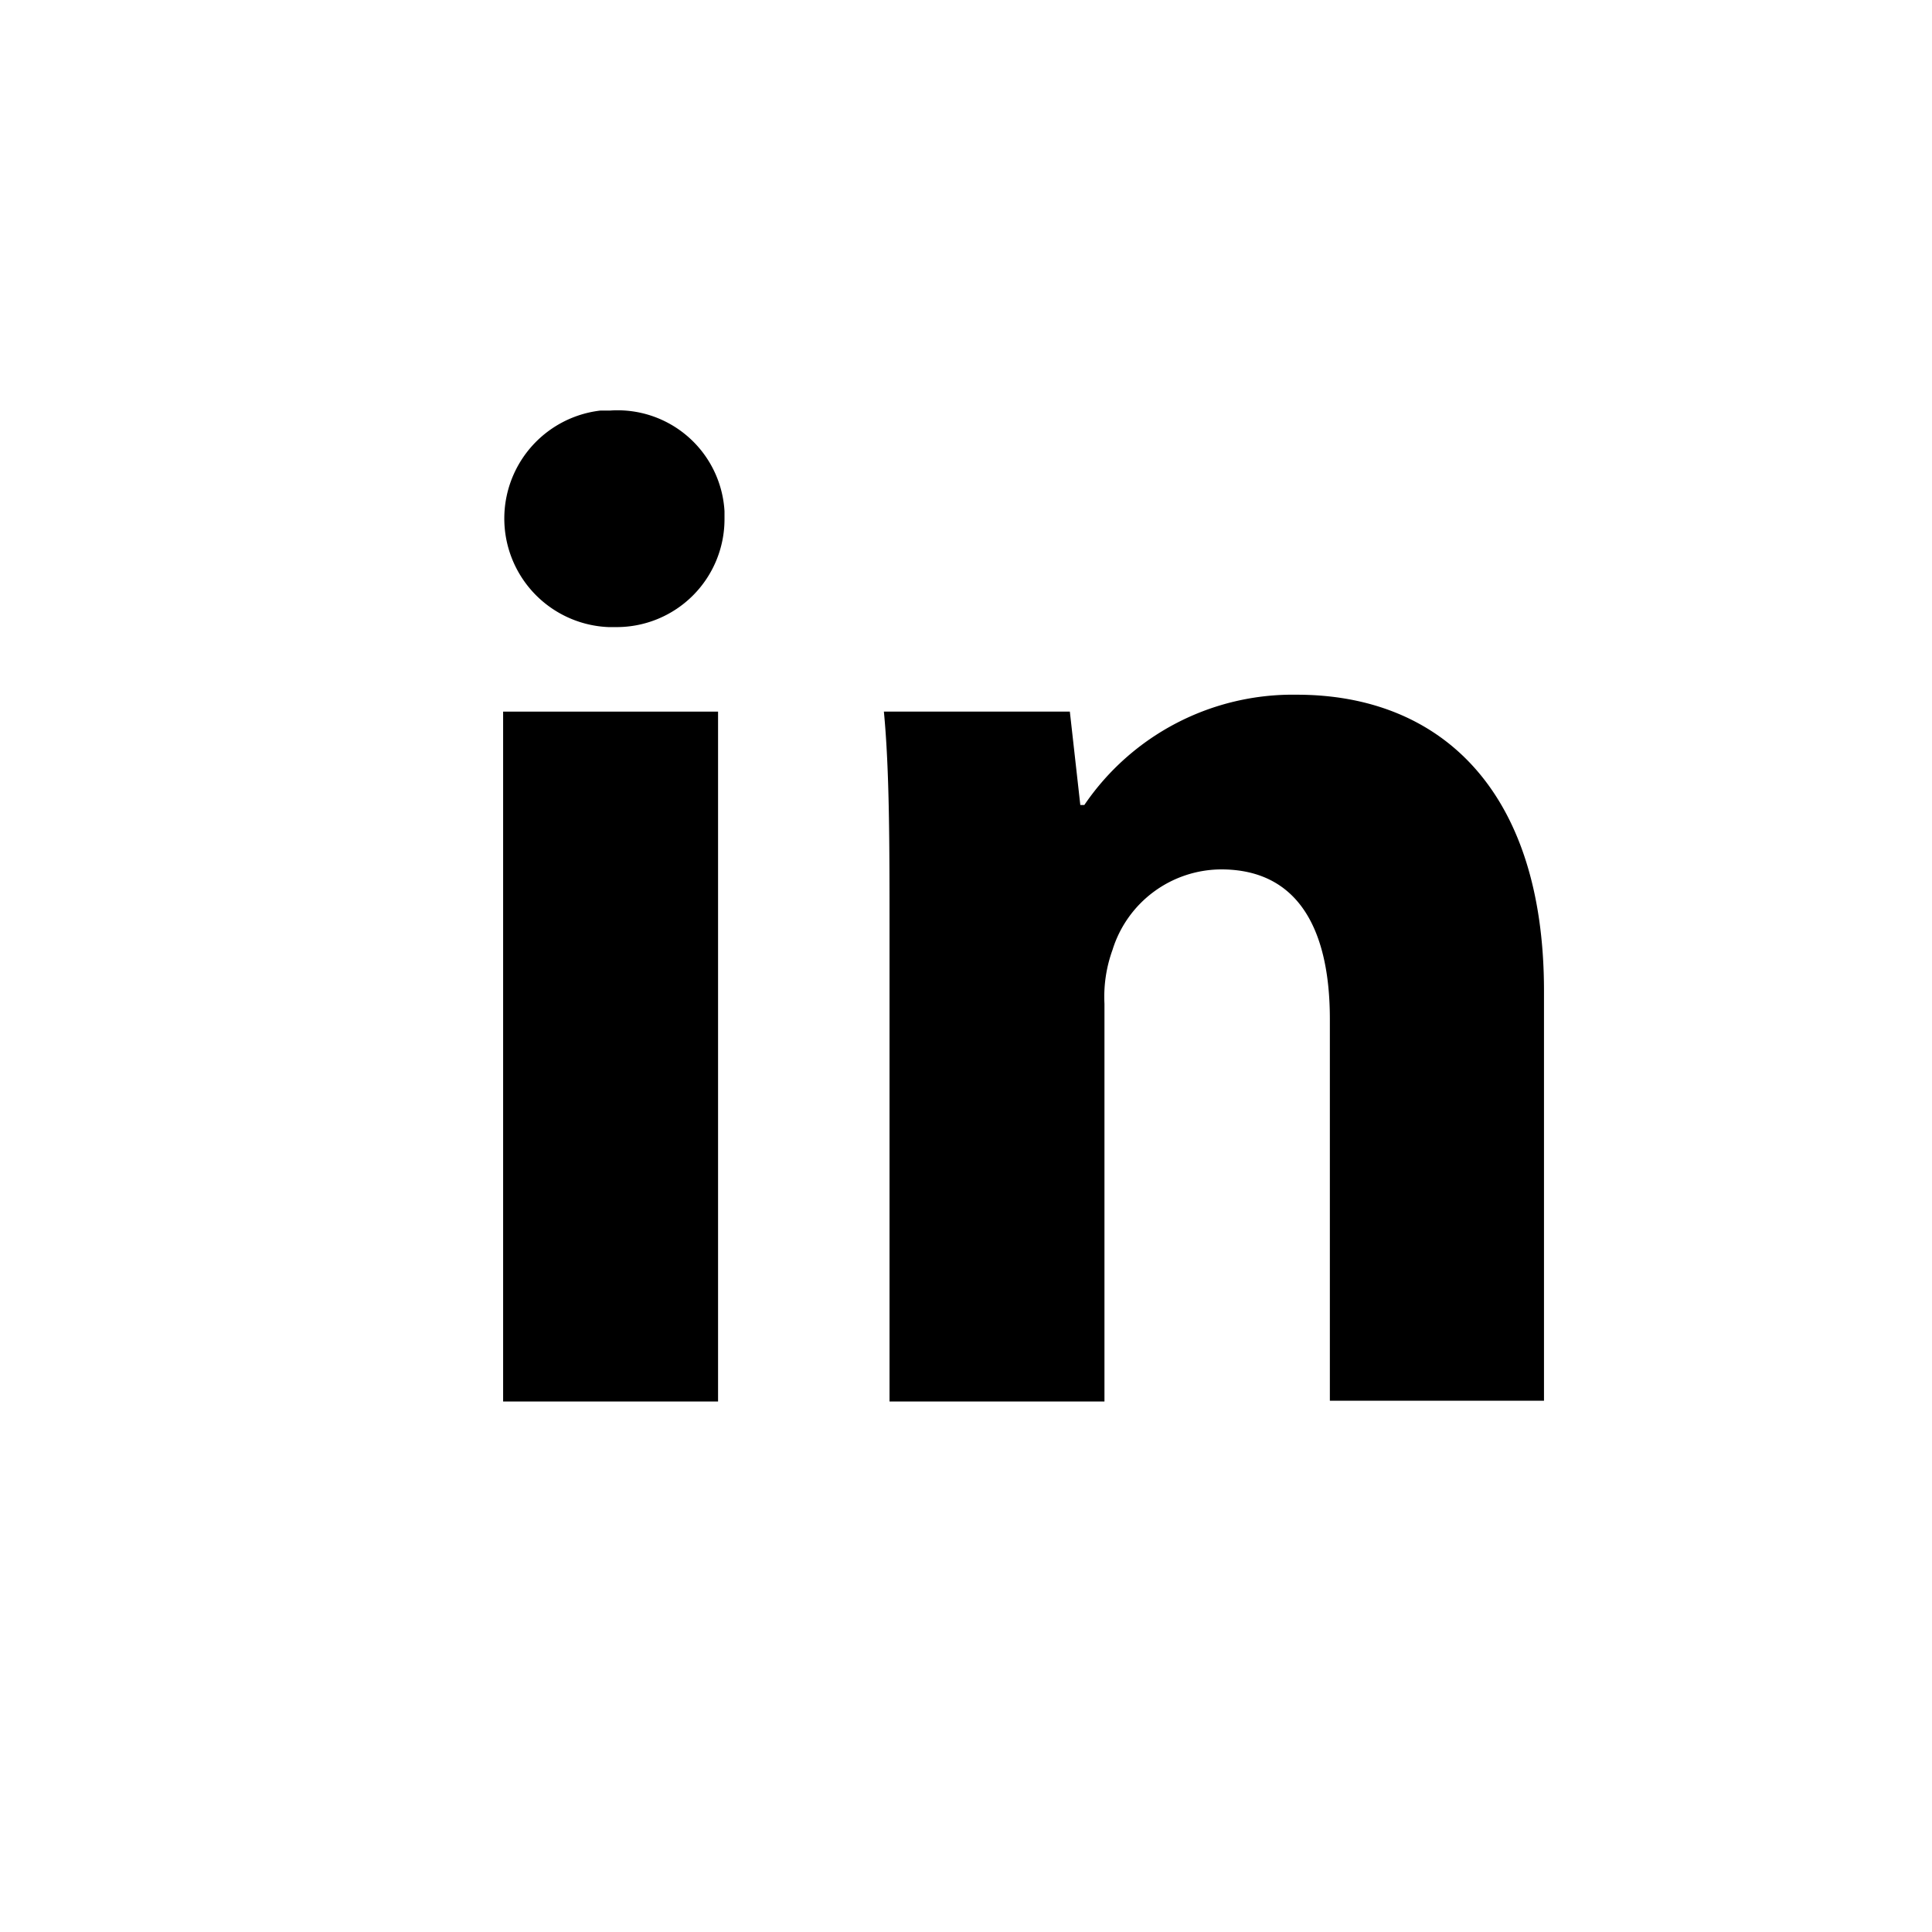 <svg xmlns="http://www.w3.org/2000/svg" viewBox="0 0 24 24">
    <path d="M9,6.45A1.34,1.34,0,0,1,7.66,7.79h-.1a1.35,1.35,0,0,1-.1-2.69h.12A1.33,1.33,0,0,1,9,6.35Z"/>
    <rect x="6.25" y="8.84" width="2.67" height="8.57"/>
    <path d="M11.05,11.57c0-1.07,0-2-.07-2.73h2.31L13.42,10h.05a3.13,3.13,0,0,1,2.64-1.37c1.76,0,3.07,1.16,3.07,3.68V17.4H16.52V12.66c0-1.11-.39-1.86-1.35-1.86a1.42,1.42,0,0,0-1.35,1,1.71,1.71,0,0,0-.1.67v4.94H11.05Z"/>
</svg>